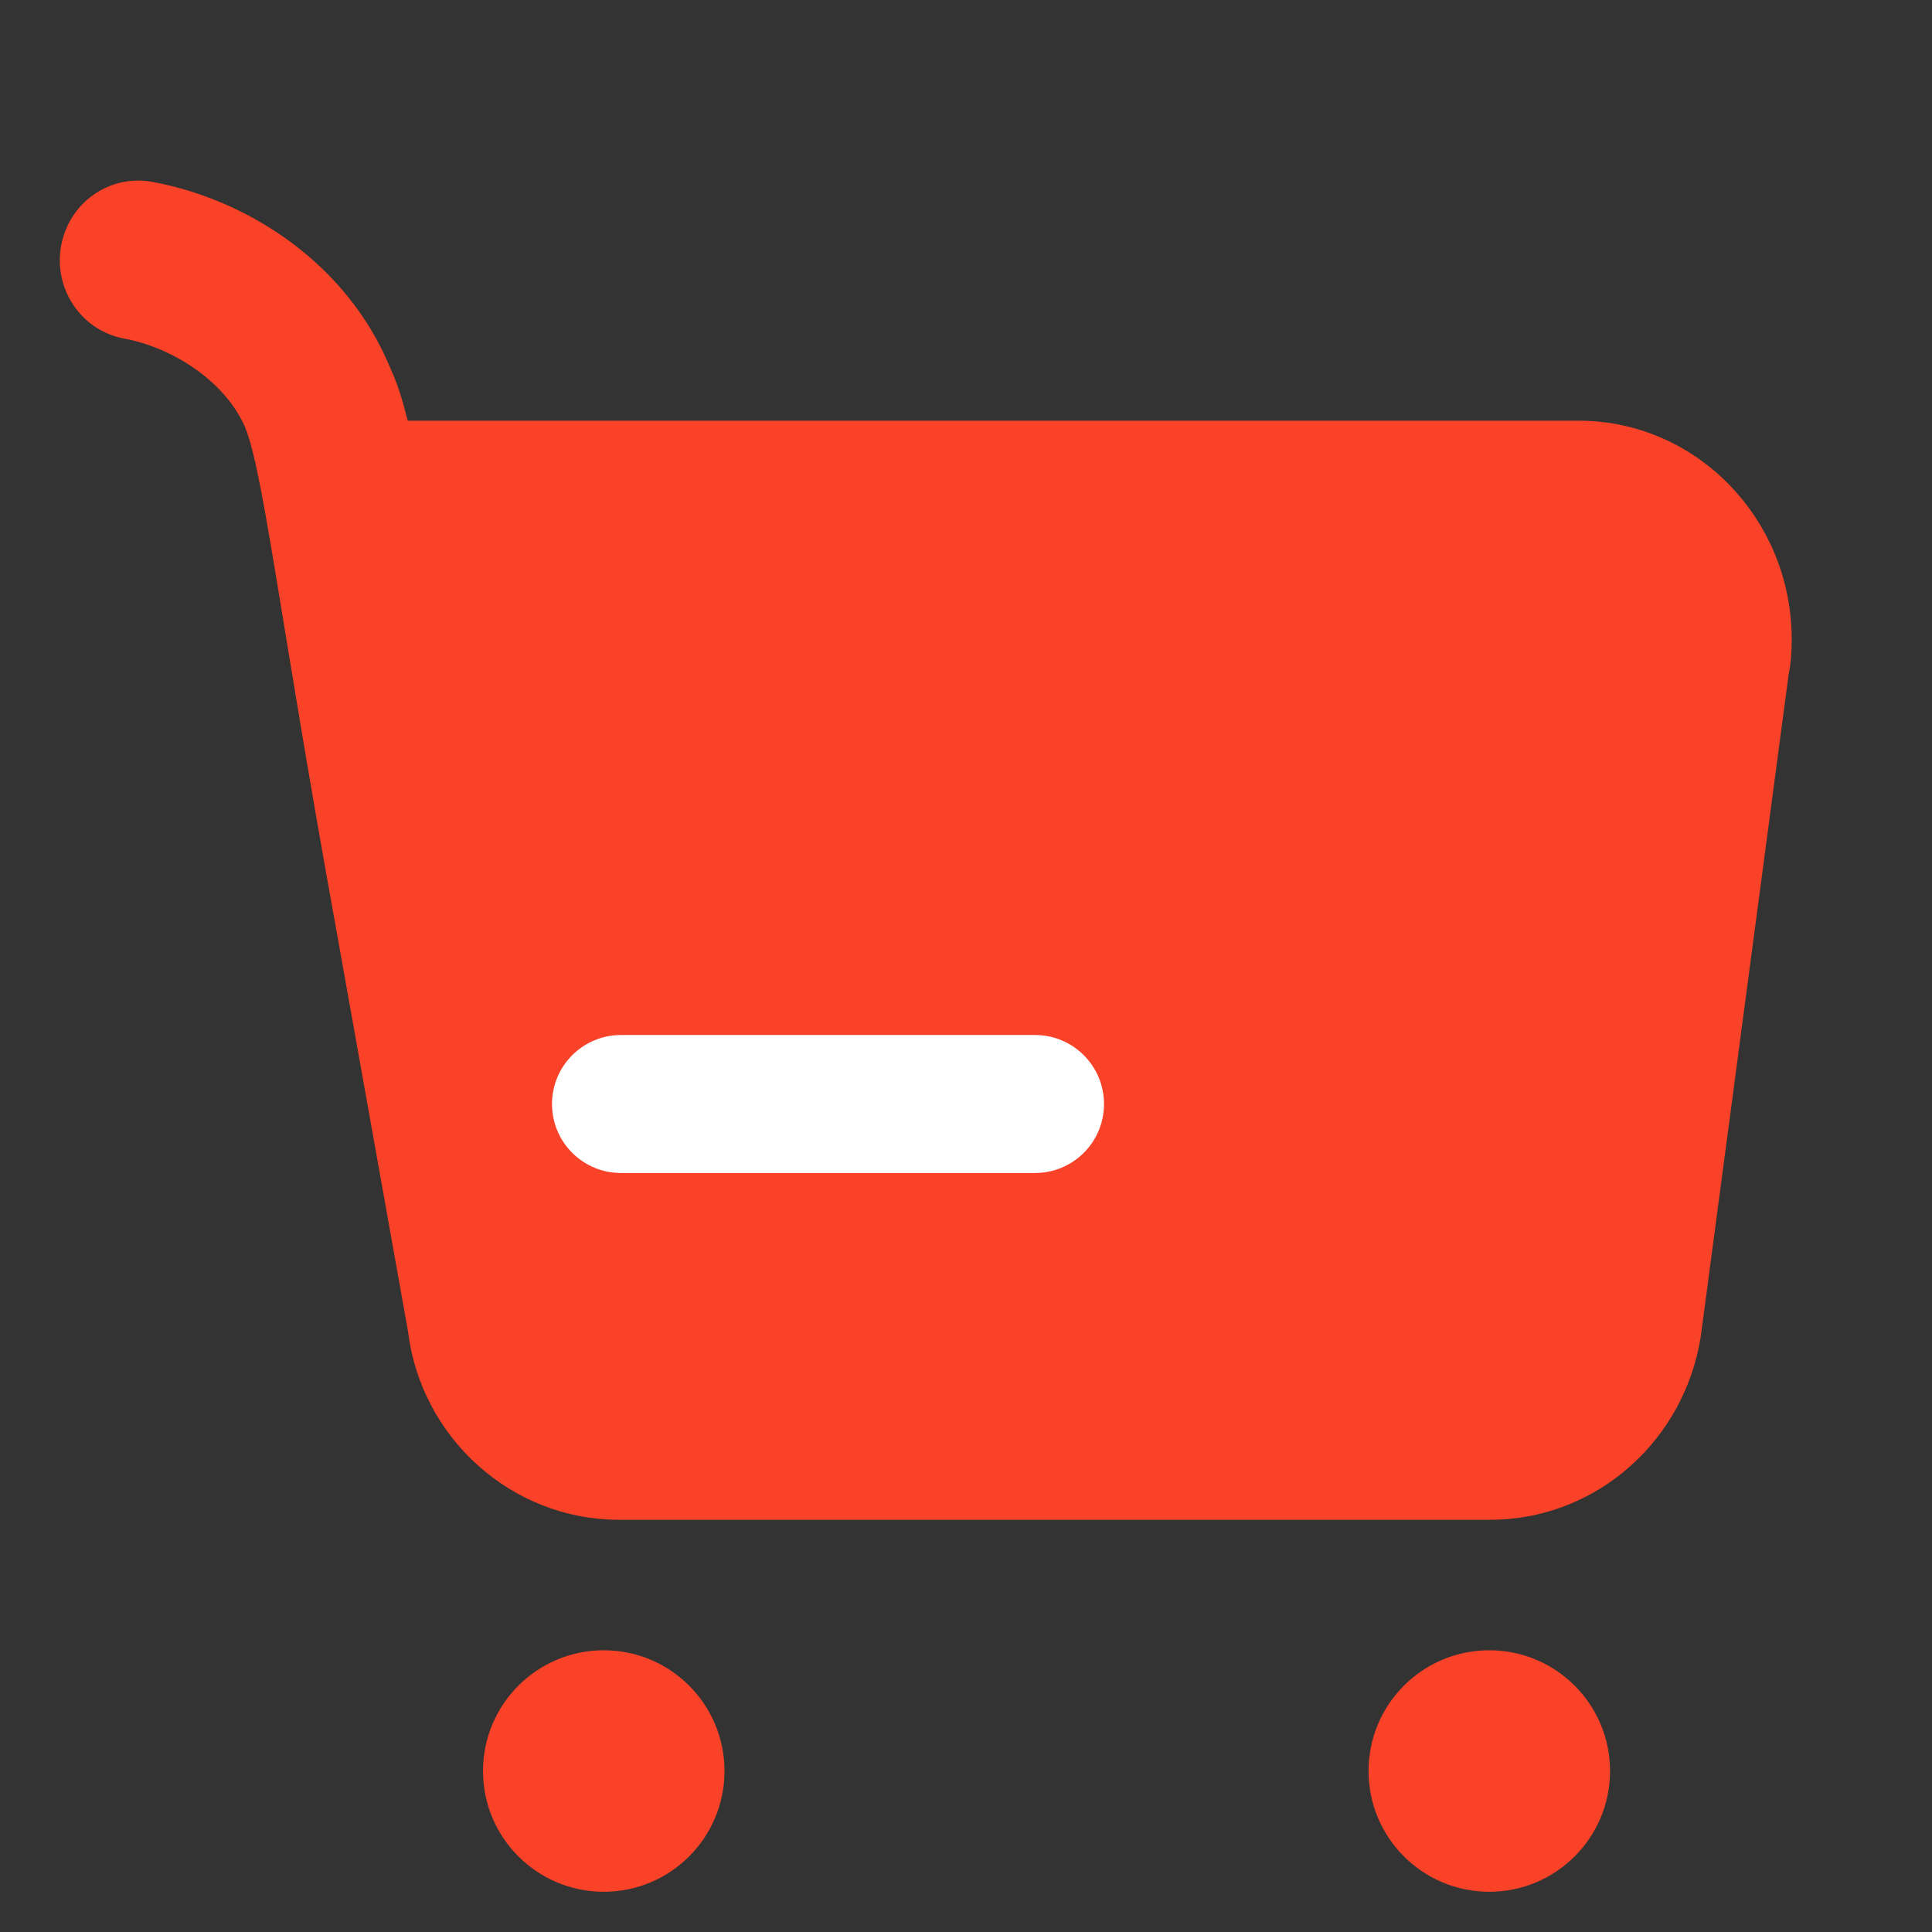 <?xml version="1.0" encoding="UTF-8"?>
<svg width="28px" height="28px" viewBox="0 0 28 28" version="1.1" xmlns="http://www.w3.org/2000/svg" xmlns:xlink="http://www.w3.org/1999/xlink">
    <rect x="0" y="0" width="28" height="28" fill="#333333" stroke="none"/>
    <title>切片</title>
    <g id="页面-1" stroke="none" stroke-width="1" fill="none" fill-rule="evenodd">
        <g id="标签栏" transform="translate(-174, -153)">
            <g id="tabbar" transform="translate(0, 150)">
                <g id="tab备份" transform="translate(173, 3)">
                    <g id="tab/icon/" transform="translate(1, 0)">
                        <g id="编组" transform="translate(1.167, 2.917)">
                            <path d="M7.583,24.5 C8.55,24.5 9.333,23.716 9.333,22.75 C9.333,21.784 8.55,21 7.583,21 C6.617,21 5.833,21.784 5.833,22.75 C5.833,23.716 6.617,24.5 7.583,24.5 Z M20.417,24.5 C21.383,24.5 22.167,23.716 22.167,22.75 C22.167,21.784 21.383,21 20.417,21 C19.45,21 18.667,21.784 18.667,22.75 C18.667,23.716 19.45,24.5 20.417,24.5 Z" id="形状" fill="#F94227" fill-rule="nonzero"></path>
                            <path d="M0.357,0.154 C0.538,0.024 0.762,-0.026 0.98,0.013 C2.209,0.237 3.531,1.039 4.152,2.393 L4.265,2.653 C4.685,3.685 4.987,6.467 6.69,16.082 C6.753,16.627 7.181,17.052 7.715,17.098 L7.804,17.102 L20.435,17.102 C20.97,17.102 21.427,16.711 21.534,16.173 L21.548,16.082 L21.569,15.972 L22.829,6.449 L22.832,6.424 L22.834,6.351 C22.837,5.746 22.385,5.24 21.796,5.19 L21.713,5.187 L4.088,5.187 C3.643,5.187 3.277,4.83 3.256,4.375 C3.234,3.92 3.565,3.528 4.008,3.484 L4.088,3.48 L21.712,3.48 C23.253,3.48 24.5,4.767 24.5,6.351 C24.5,6.431 24.497,6.51 24.491,6.589 L24.478,6.706 L24.458,6.817 L23.192,16.357 L23.183,16.422 C22.966,17.749 21.874,18.742 20.562,18.806 L20.435,18.809 L7.803,18.809 C6.395,18.809 5.21,17.729 5.044,16.34 L3.981,10.387 C3.15,5.8 2.937,3.758 2.644,3.119 C2.291,2.35 1.435,1.831 0.687,1.695 C0.47,1.655 0.276,1.529 0.15,1.343 C0.023,1.157 -0.026,0.928 0.013,0.705 C0.052,0.481 0.175,0.283 0.357,0.154 Z" id="路径" stroke="#F94227" stroke-width="0.6" fill="#F94227" fill-rule="nonzero"></path>
                            <polygon id="路径-2" fill="#F94227" points="4.748 4.808 23.159 4.808 23.906 6.003 21.496 17.71 7 17.71"></polygon>
                            <path d="M7.833,12.083 L13.833,12.083 C14.386,12.083 14.833,12.531 14.833,13.083 C14.833,13.636 14.386,14.083 13.833,14.083 L7.833,14.083 C7.281,14.083 6.833,13.636 6.833,13.083 C6.833,12.531 7.281,12.083 7.833,12.083 Z" id="矩形" fill="#FFFFFF"></path>
                        </g>
                    </g>
                </g>
            </g>
        </g>
    </g>
</svg>